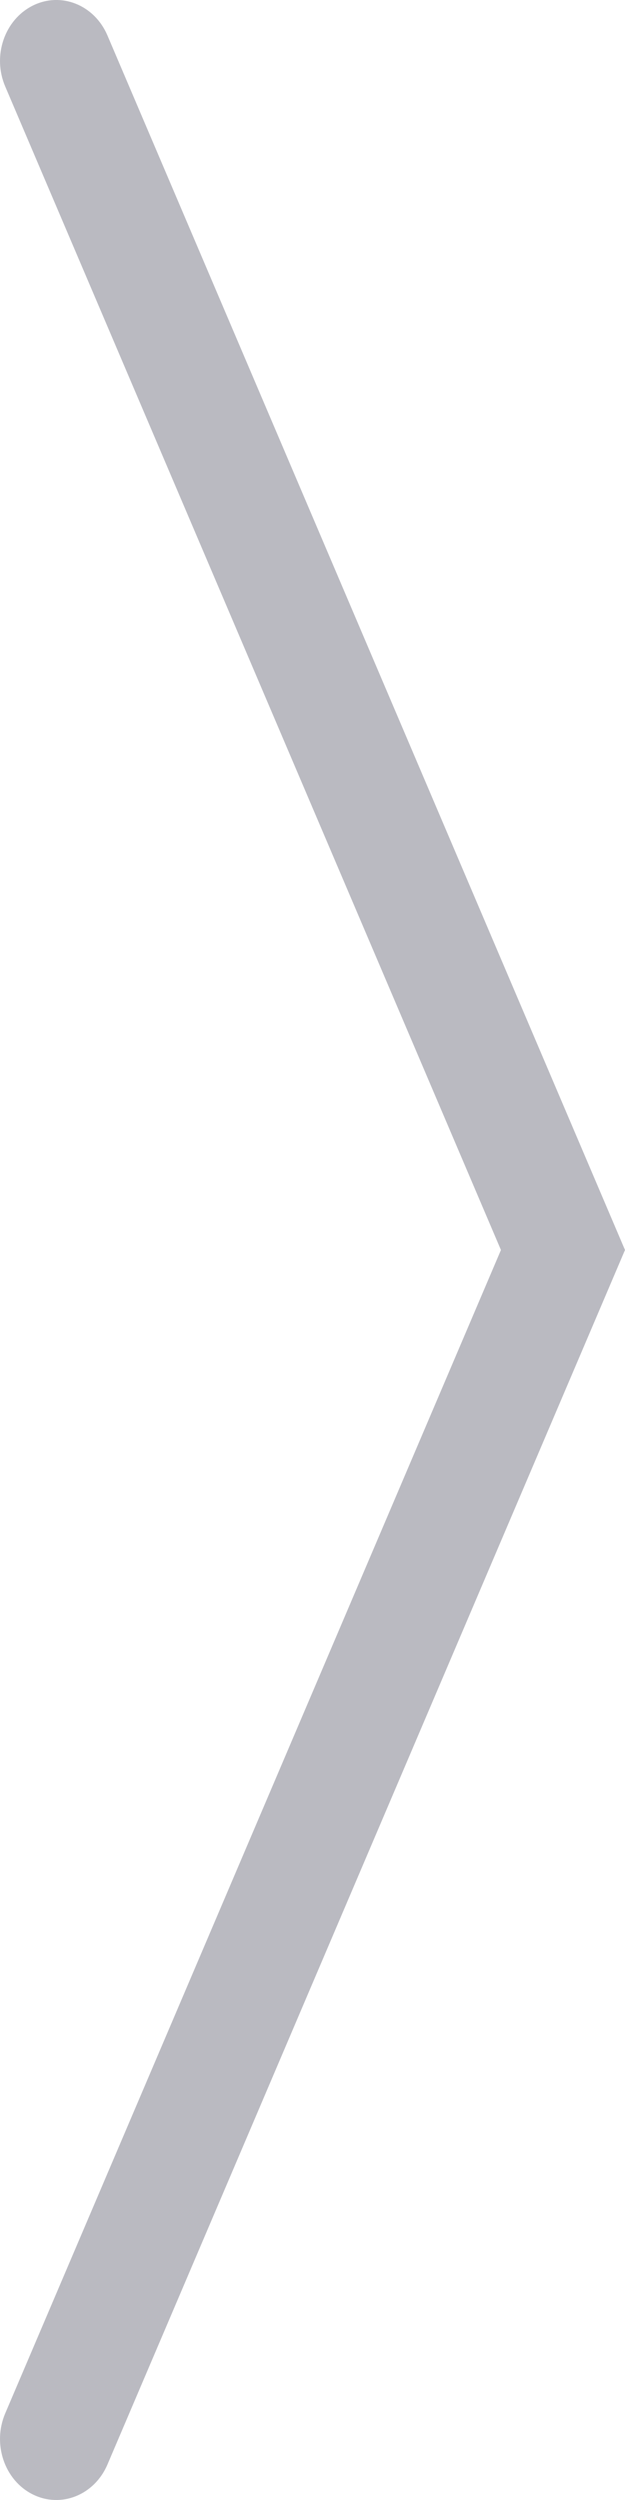 <svg width="10" height="40" viewBox="0 0 10 40" fill="none" xmlns="http://www.w3.org/2000/svg" aria-hidden="true" focusable="false"><path fill-rule="evenodd" clip-rule="evenodd" d="M.524.09c-.452.226-.65.805-.44 1.295L8.015 20 .083 38.615c-.208.49-.011 1.07.44 1.295.452.226.987.012 1.196-.477L10 20 1.719.567C1.51.077.975-.136.524.09Z" fill="rgb(186, 186, 193)"></path></svg>